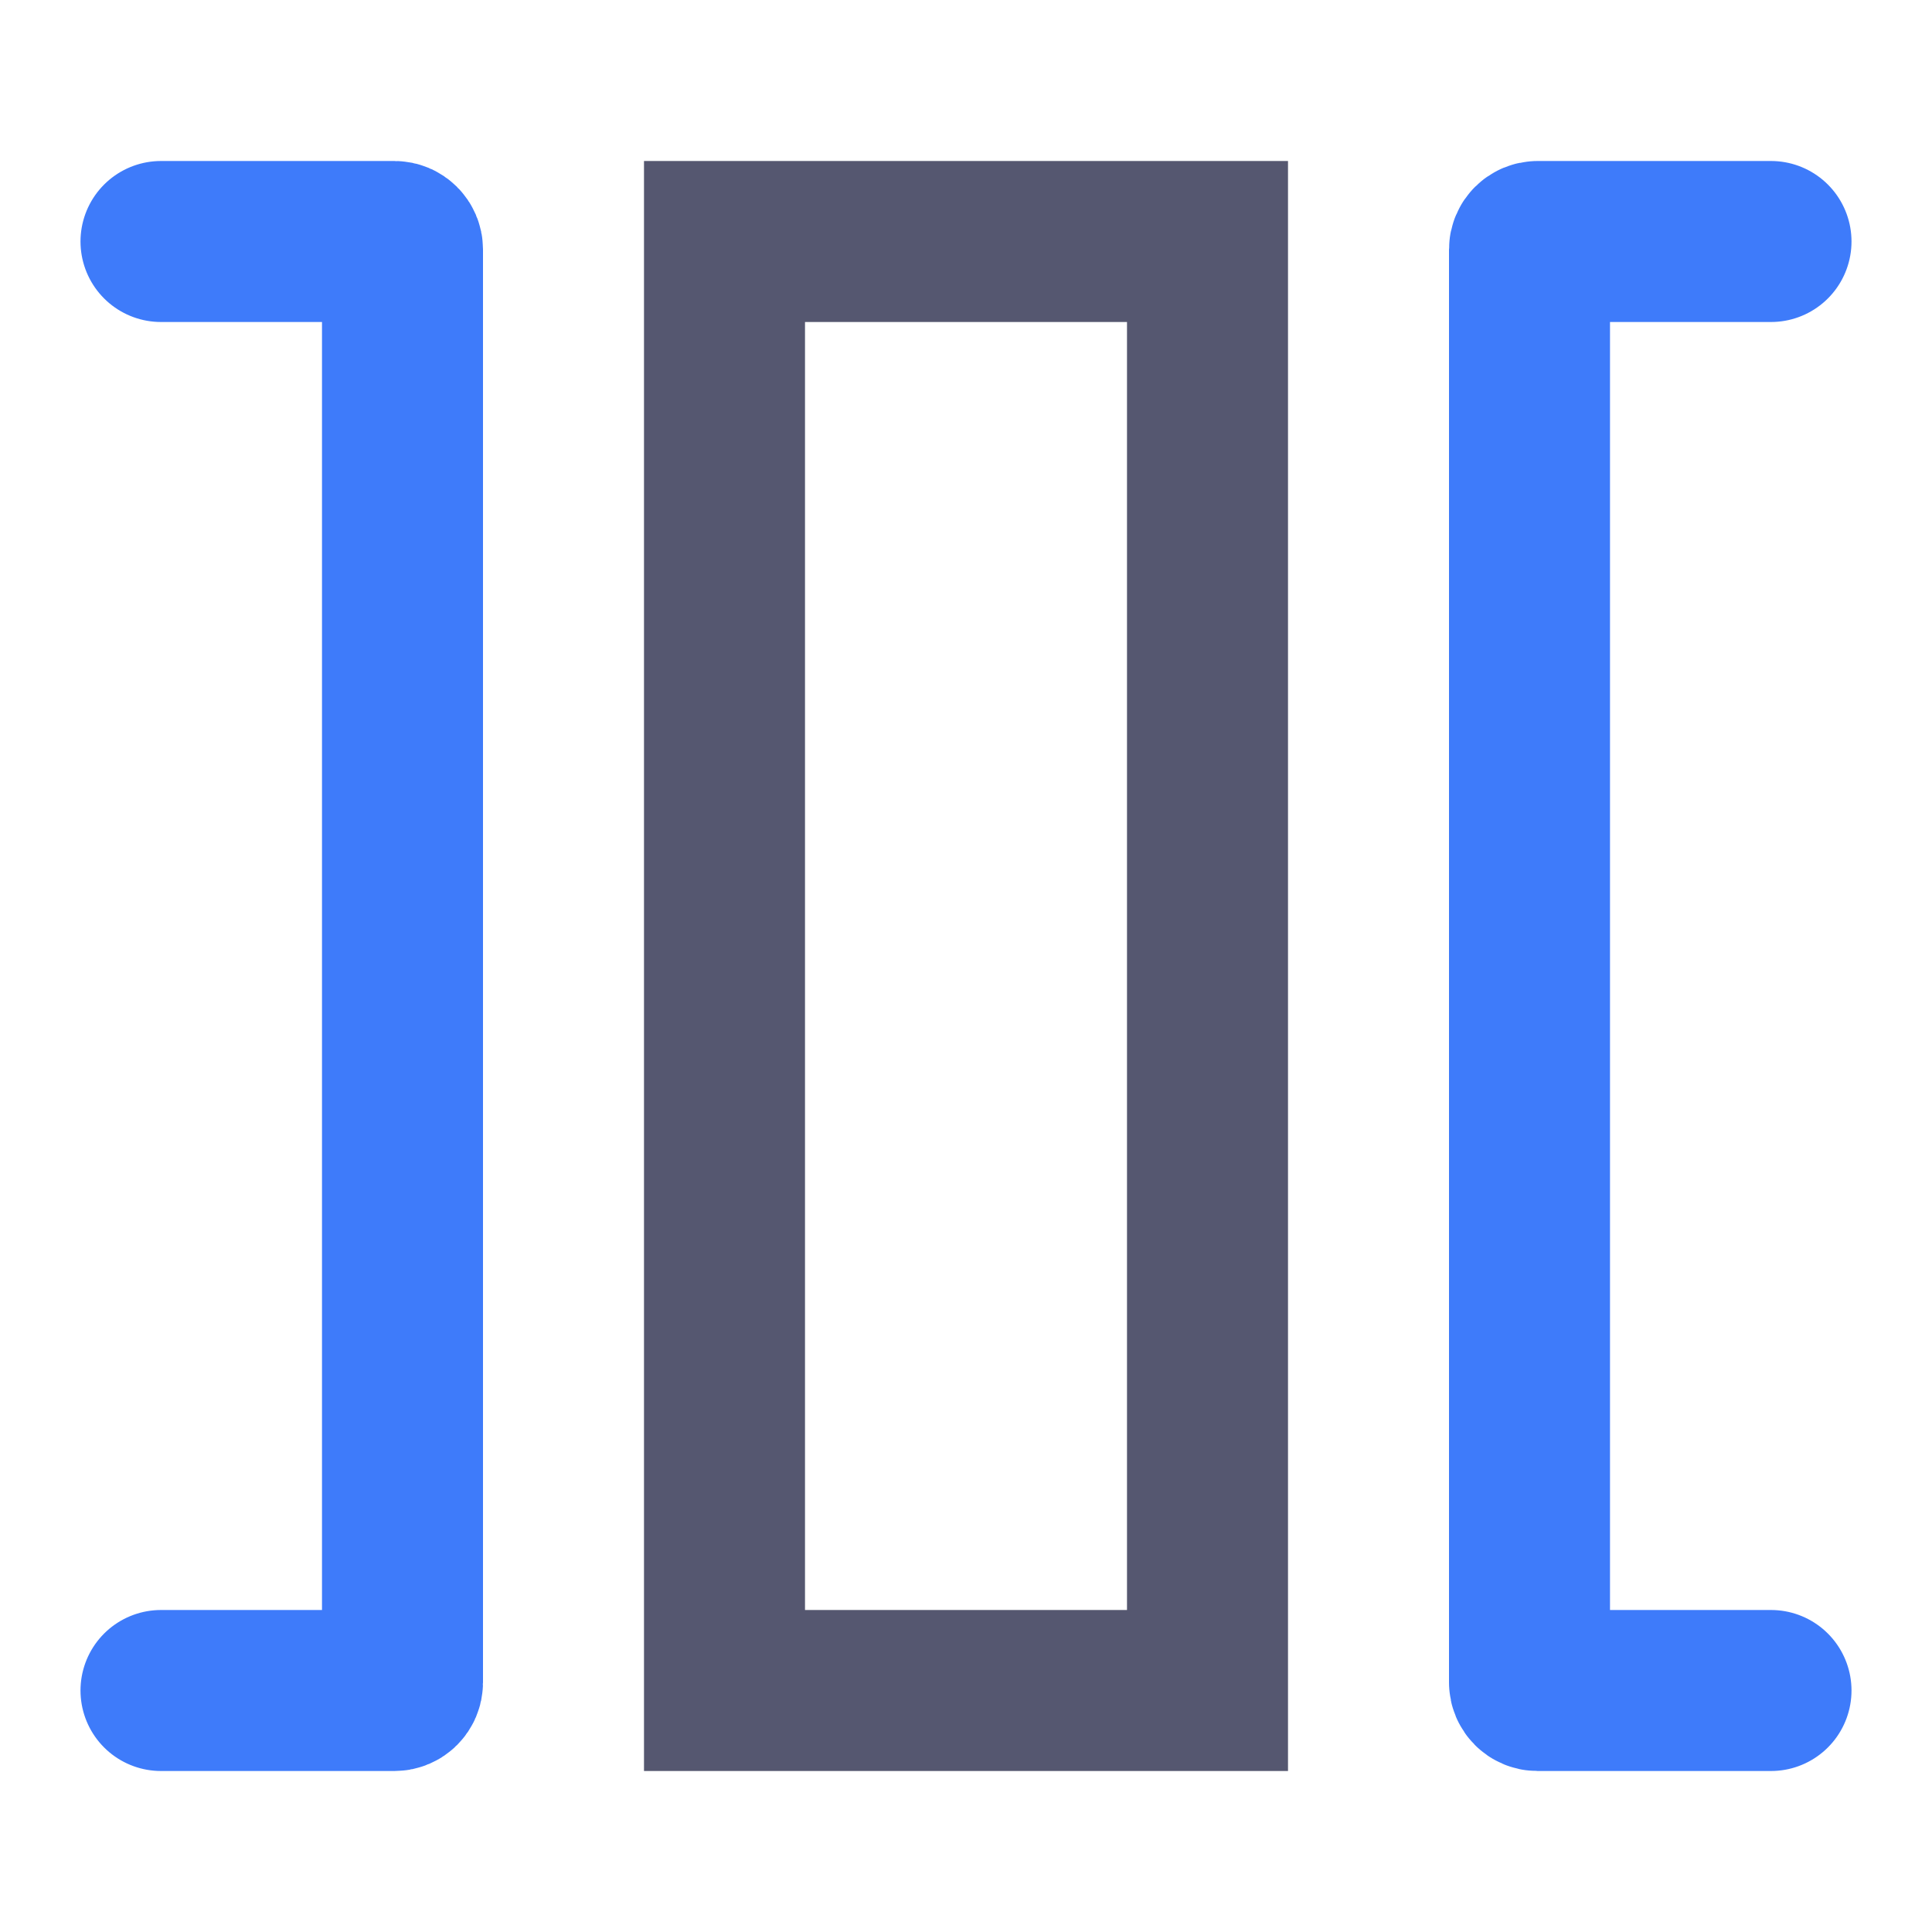 <svg width="24" height="24" viewBox="0 0 24 24" fill="none" xmlns="http://www.w3.org/2000/svg">
<path d="M22 3L19.1 3C19.045 3 19 3.045 19 3.1L19 20.9C19 20.955 19.045 21 19.1 21L22 21M2 3L4.9 3C4.955 3 5 3.045 5 3.1L5 20.9C5 20.955 4.955 21 4.9 21L2 21" stroke="#3E7BFA" stroke-width="2" stroke-linecap="round"/>
<path d="M9 3L15 3L15 21L9 21L9 3Z" stroke="#555770" stroke-width="2"/>
</svg>

